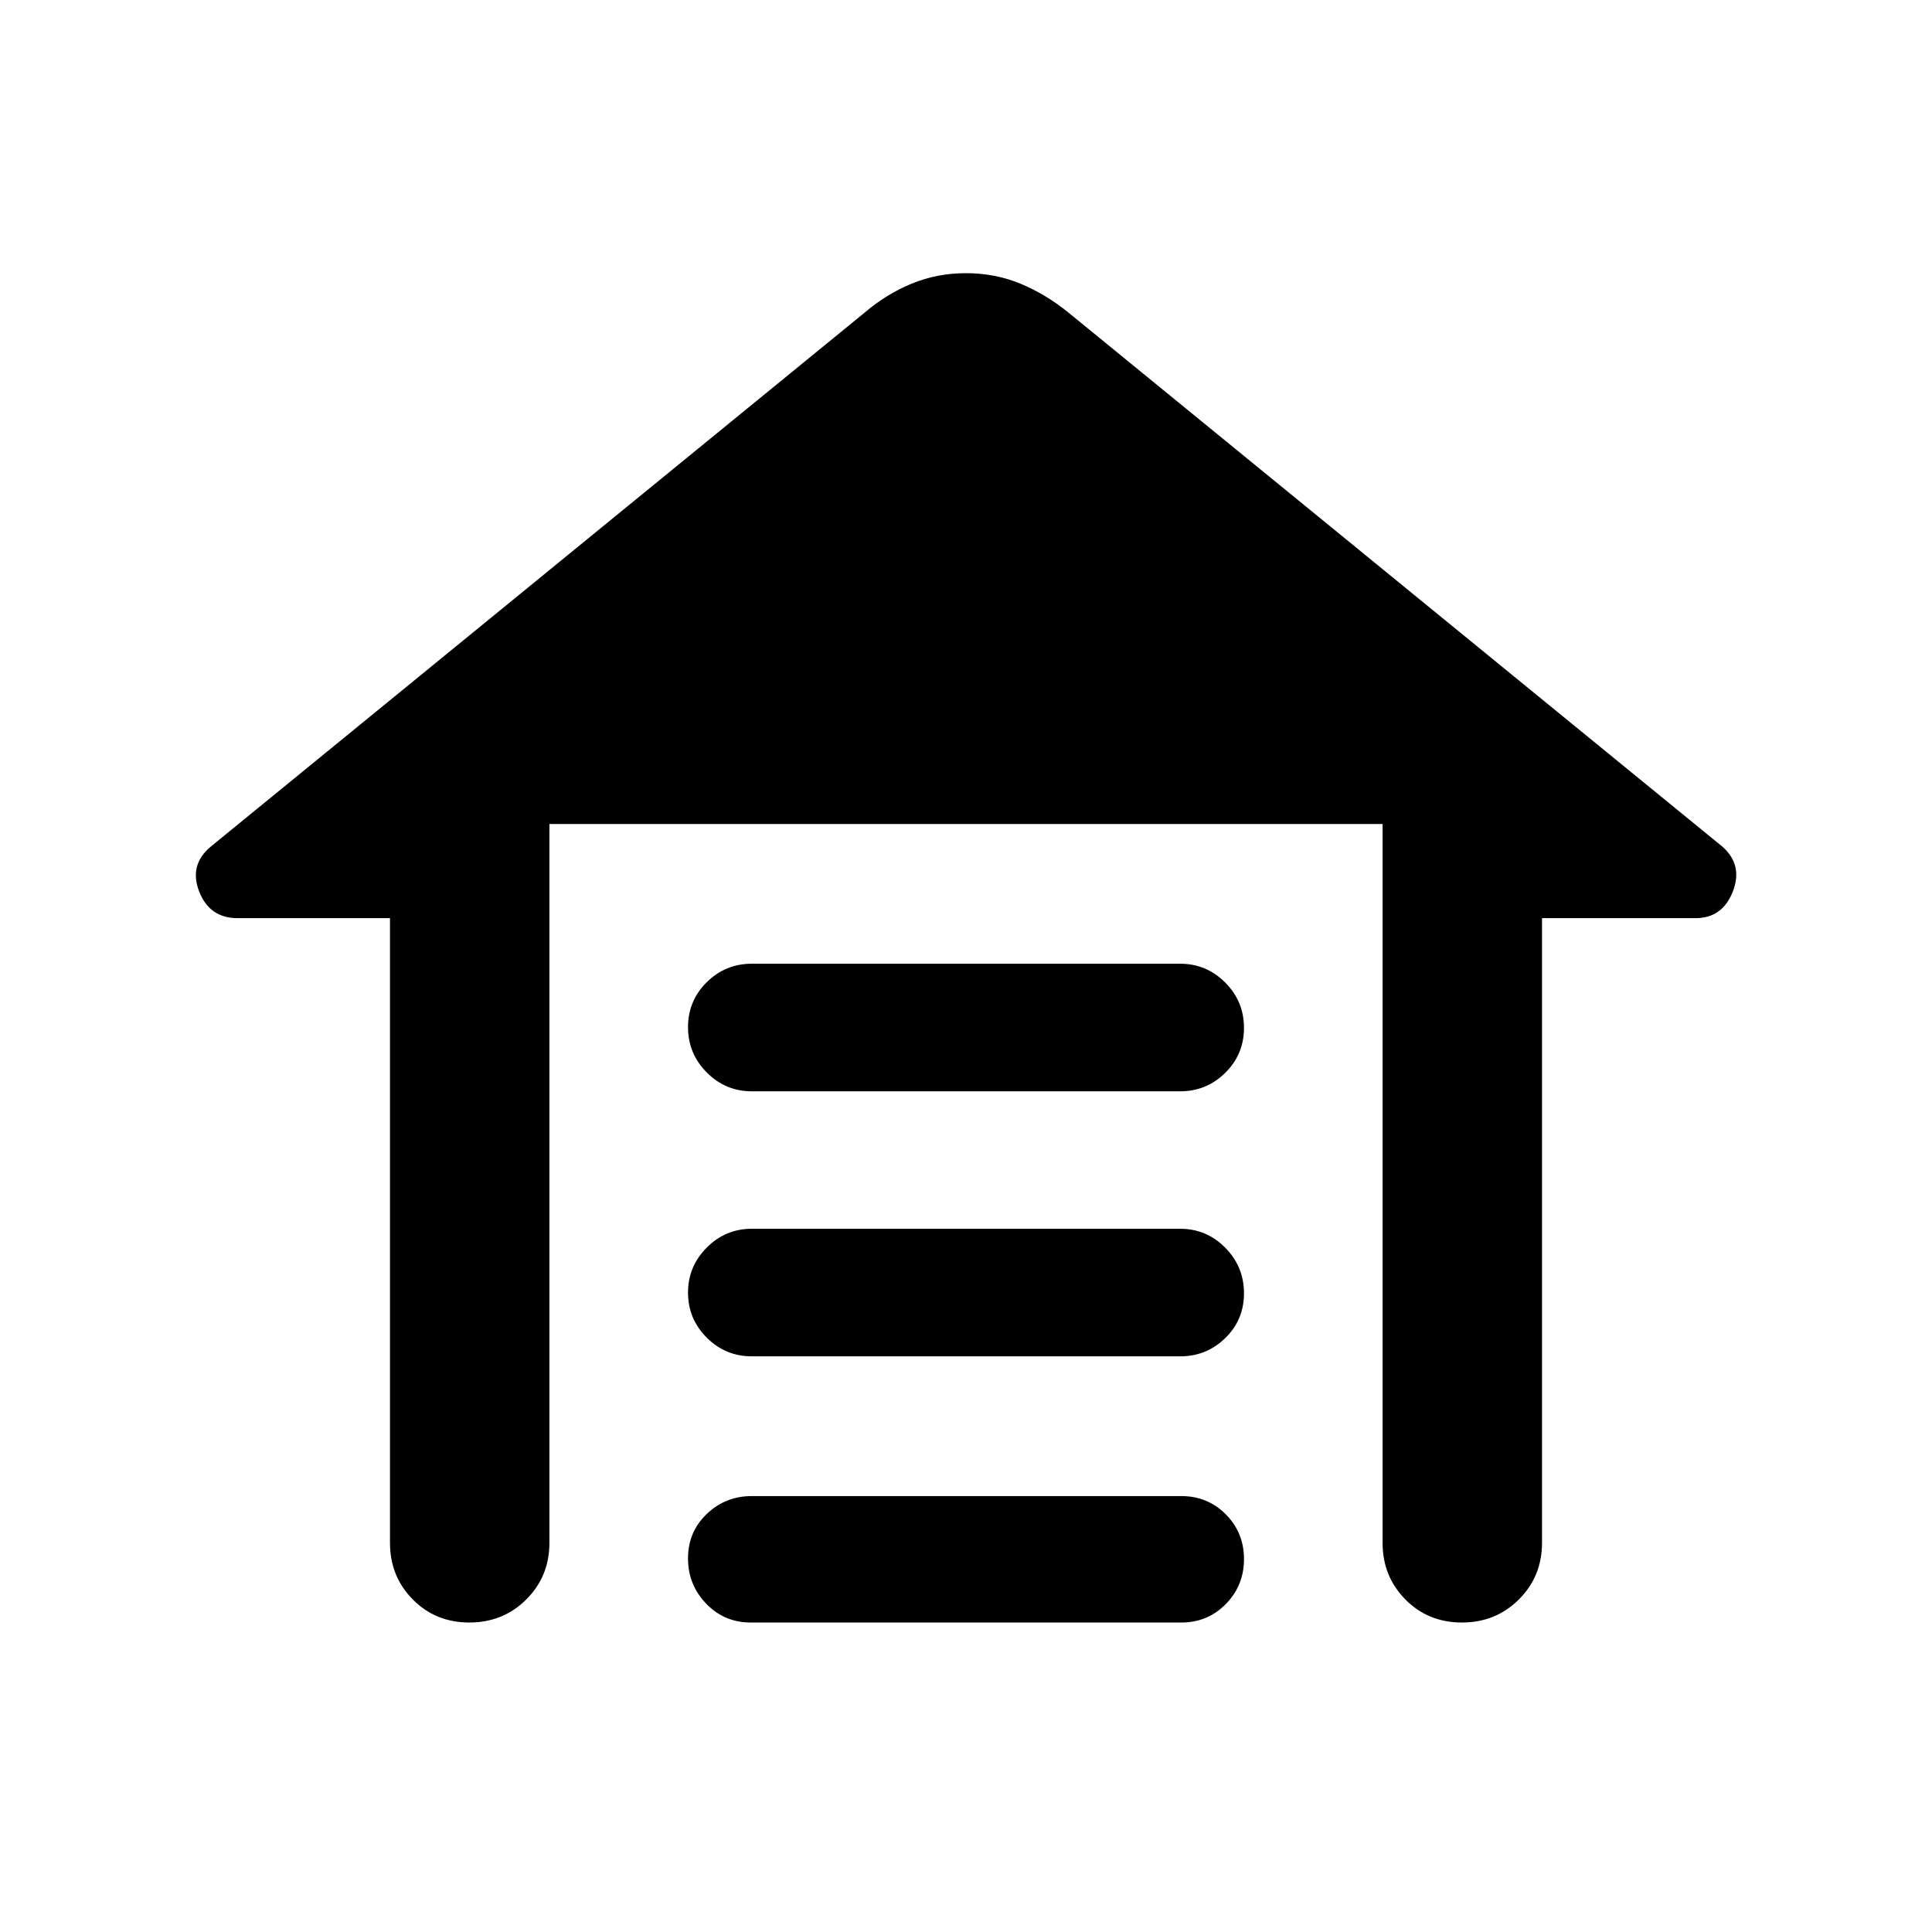<svg xmlns="http://www.w3.org/2000/svg" height="48" viewBox="0 -960 960 960" width="48"><path d="M373.566-481.13h212.868q13.075 0 22.385 9.36 9.311 9.361 9.311 22.511 0 13.149-9.311 22.335-9.31 9.185-22.385 9.185H373.566q-13.075 0-22.385-9.361-9.311-9.361-9.311-22.51 0-13.15 9.311-22.335 9.31-9.185 22.385-9.185Zm0 131.695h212.868q13.075 0 22.385 9.41 9.311 9.409 9.311 22.63 0 13.221-9.311 22.286-9.31 9.066-22.385 9.066H373.566q-13.075 0-22.385-9.296-9.311-9.295-9.311-22.347 0-13.053 9.311-22.401 9.31-9.348 22.385-9.348Zm0 132.826h213.433q13.075 0 22.103 9.079 9.028 9.078 9.028 22.227 0 13.15-9.028 22.335-9.028 9.186-22.103 9.186H373.001q-13.075 0-22.103-9.361-9.028-9.361-9.028-22.51 0-13.15 9.311-22.053 9.31-8.903 22.385-8.903Zm-179.784 23.218v-310.391h-75.739q-13.891 0-19.054-13.19-5.163-13.189 5.663-22.289l324.913-265.348q10.826-9.261 23.435-14.456 12.609-5.196 27-5.196t27 5.196q12.609 5.195 24.001 14.456l324.912 265.348q10.261 9.1 5.098 22.289-5.163 13.19-18.489 13.19h-76.304v310.391q0 16.706-11.502 28.157-11.502 11.452-28.283 11.452t-28.107-11.452q-11.327-11.451-11.327-28.157v-357.174H273.001v357.174q0 16.706-11.502 28.157-11.502 11.452-28.283 11.452t-28.107-11.452q-11.327-11.451-11.327-28.157Z"/></svg>